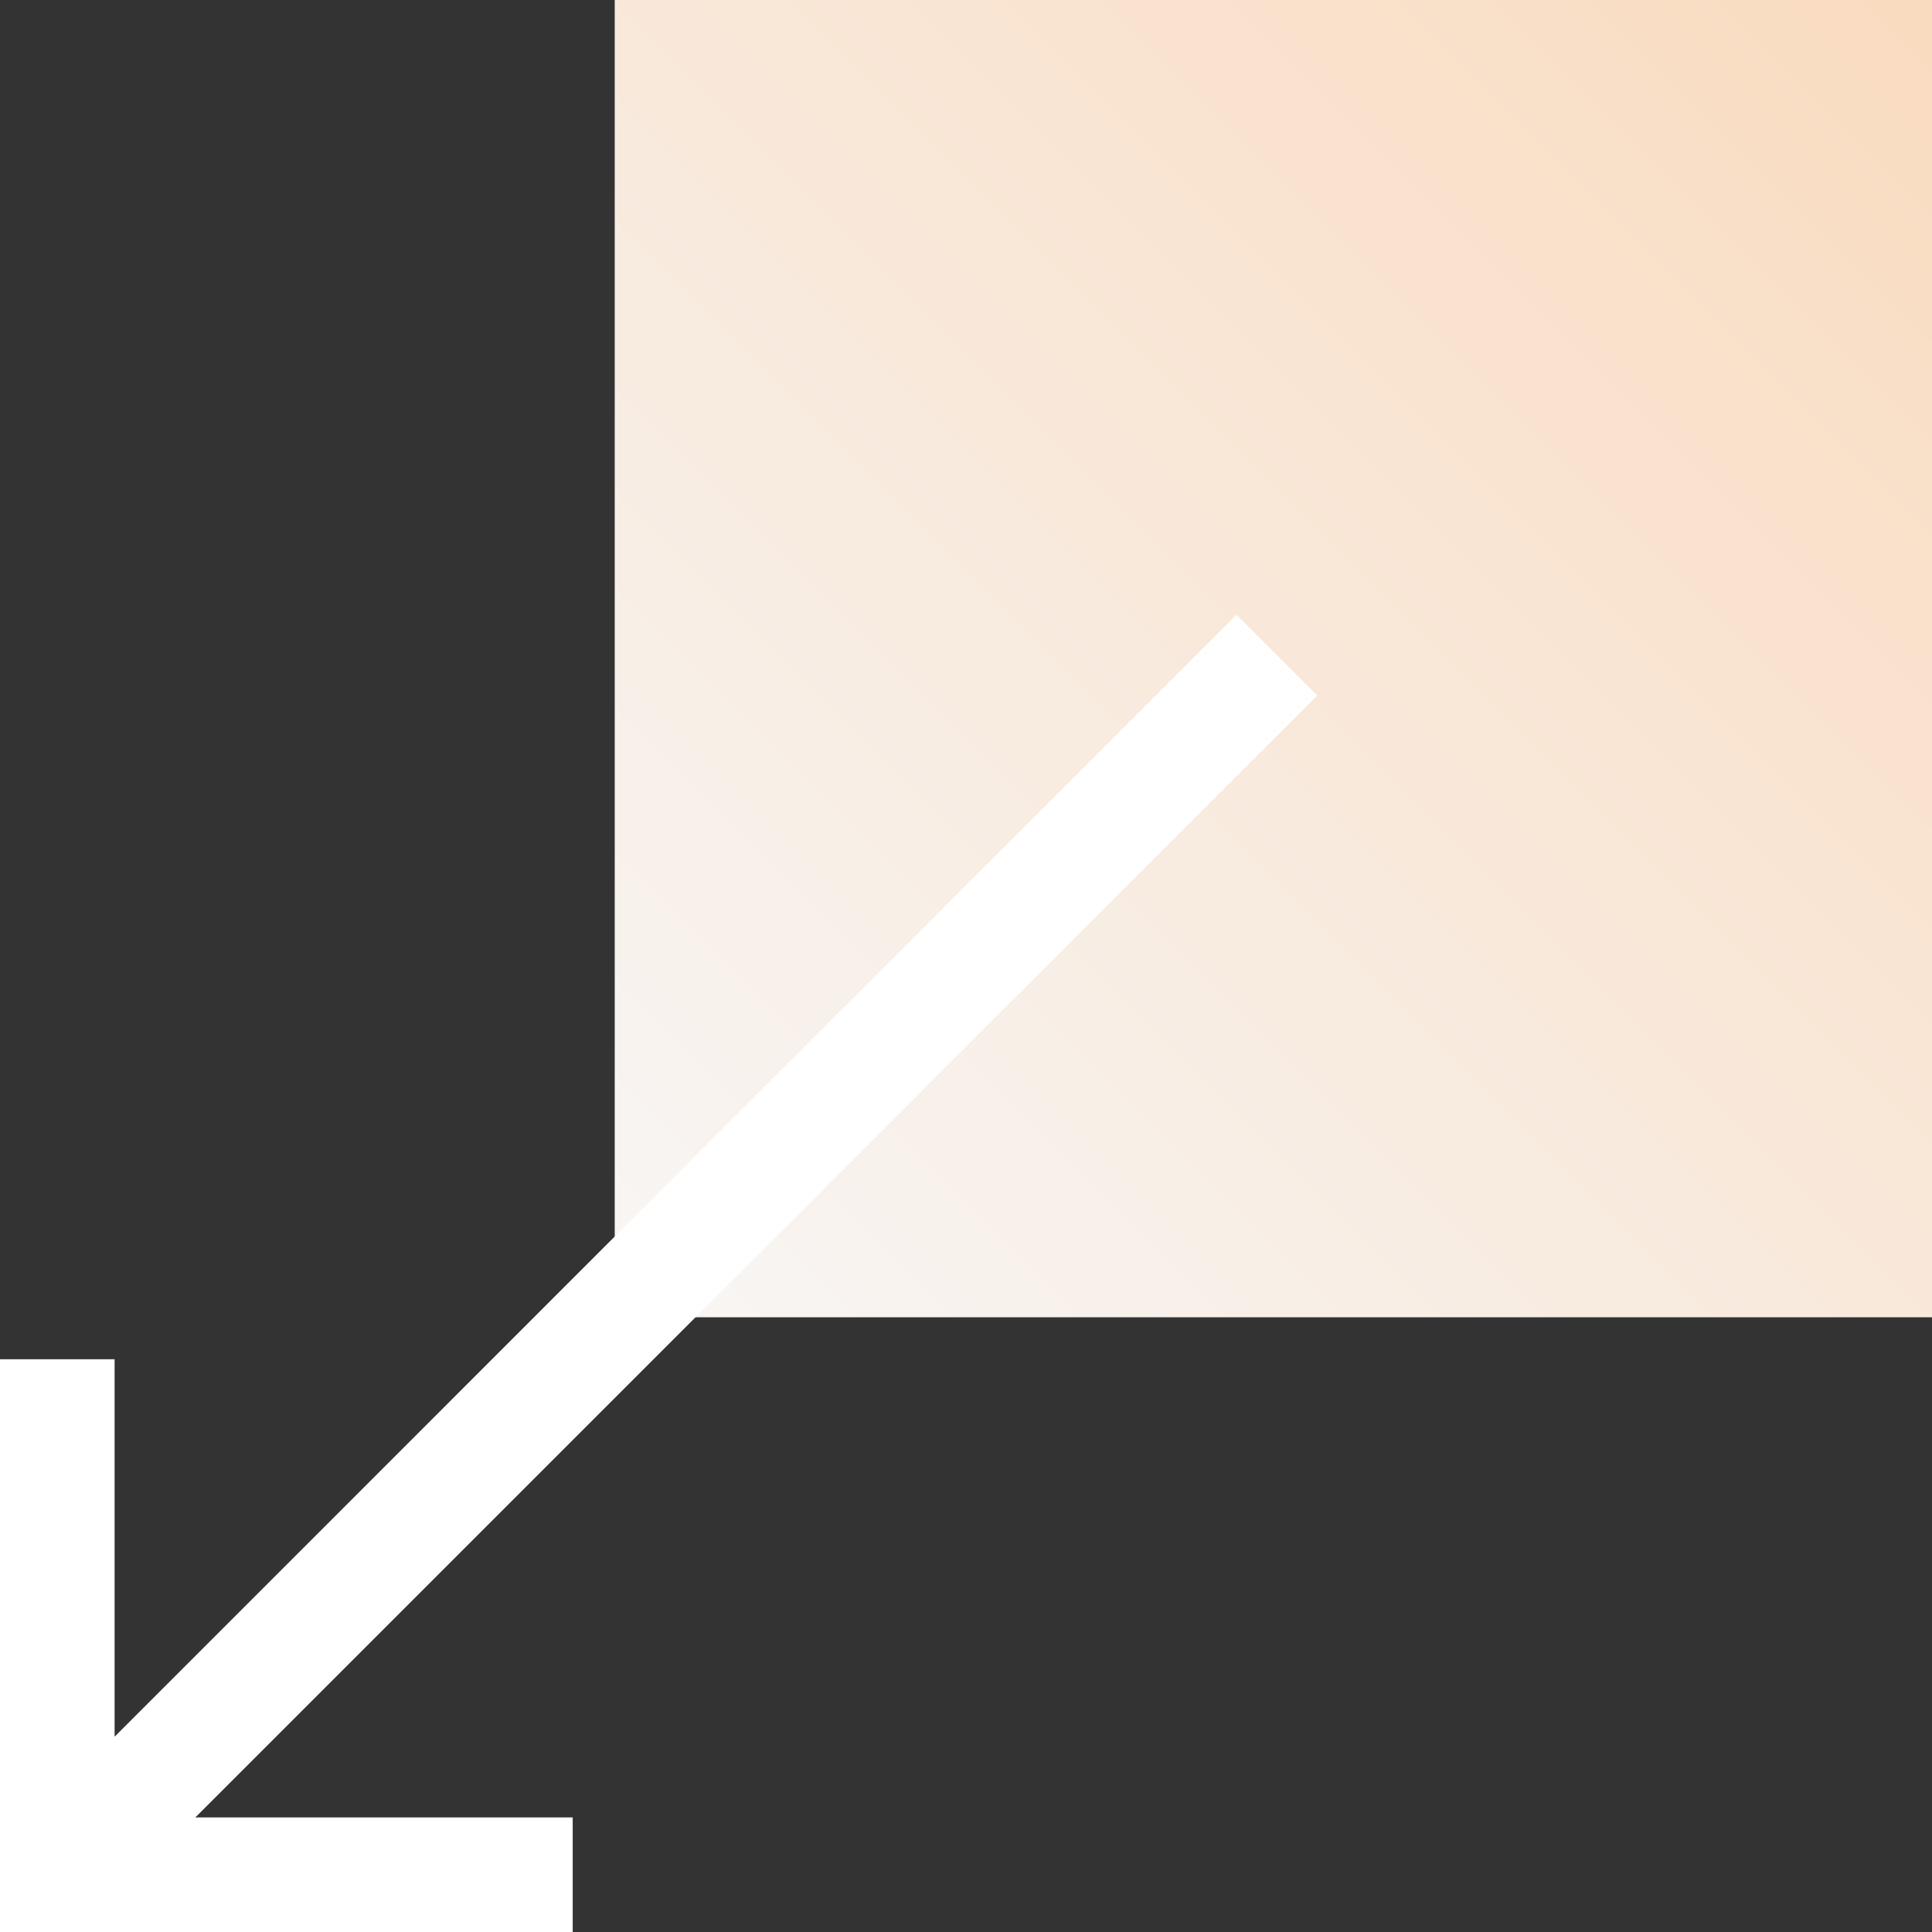 <svg width="44" height="44" fill="none" xmlns="http://www.w3.org/2000/svg"><rect width="100%" height="100%" fill="#333333" stroke="none"/><path transform="rotate(-180 44 30)" fill="url(#paint0_linear)" d="M44 30h30v30H44z"/><path d="M30 15.84L28.16 14 2.61 39.552v-8.596H0V44h13.043v-2.609H4.448L30 15.84z" fill="#fff"/><defs><linearGradient id="paint0_linear" x1="59" y1="15" x2="29" y2="45" gradientUnits="userSpaceOnUse"><stop stop-color="#F8F6F5"/><stop offset="1" stop-color="#F9DBBF"/></linearGradient></defs></svg>